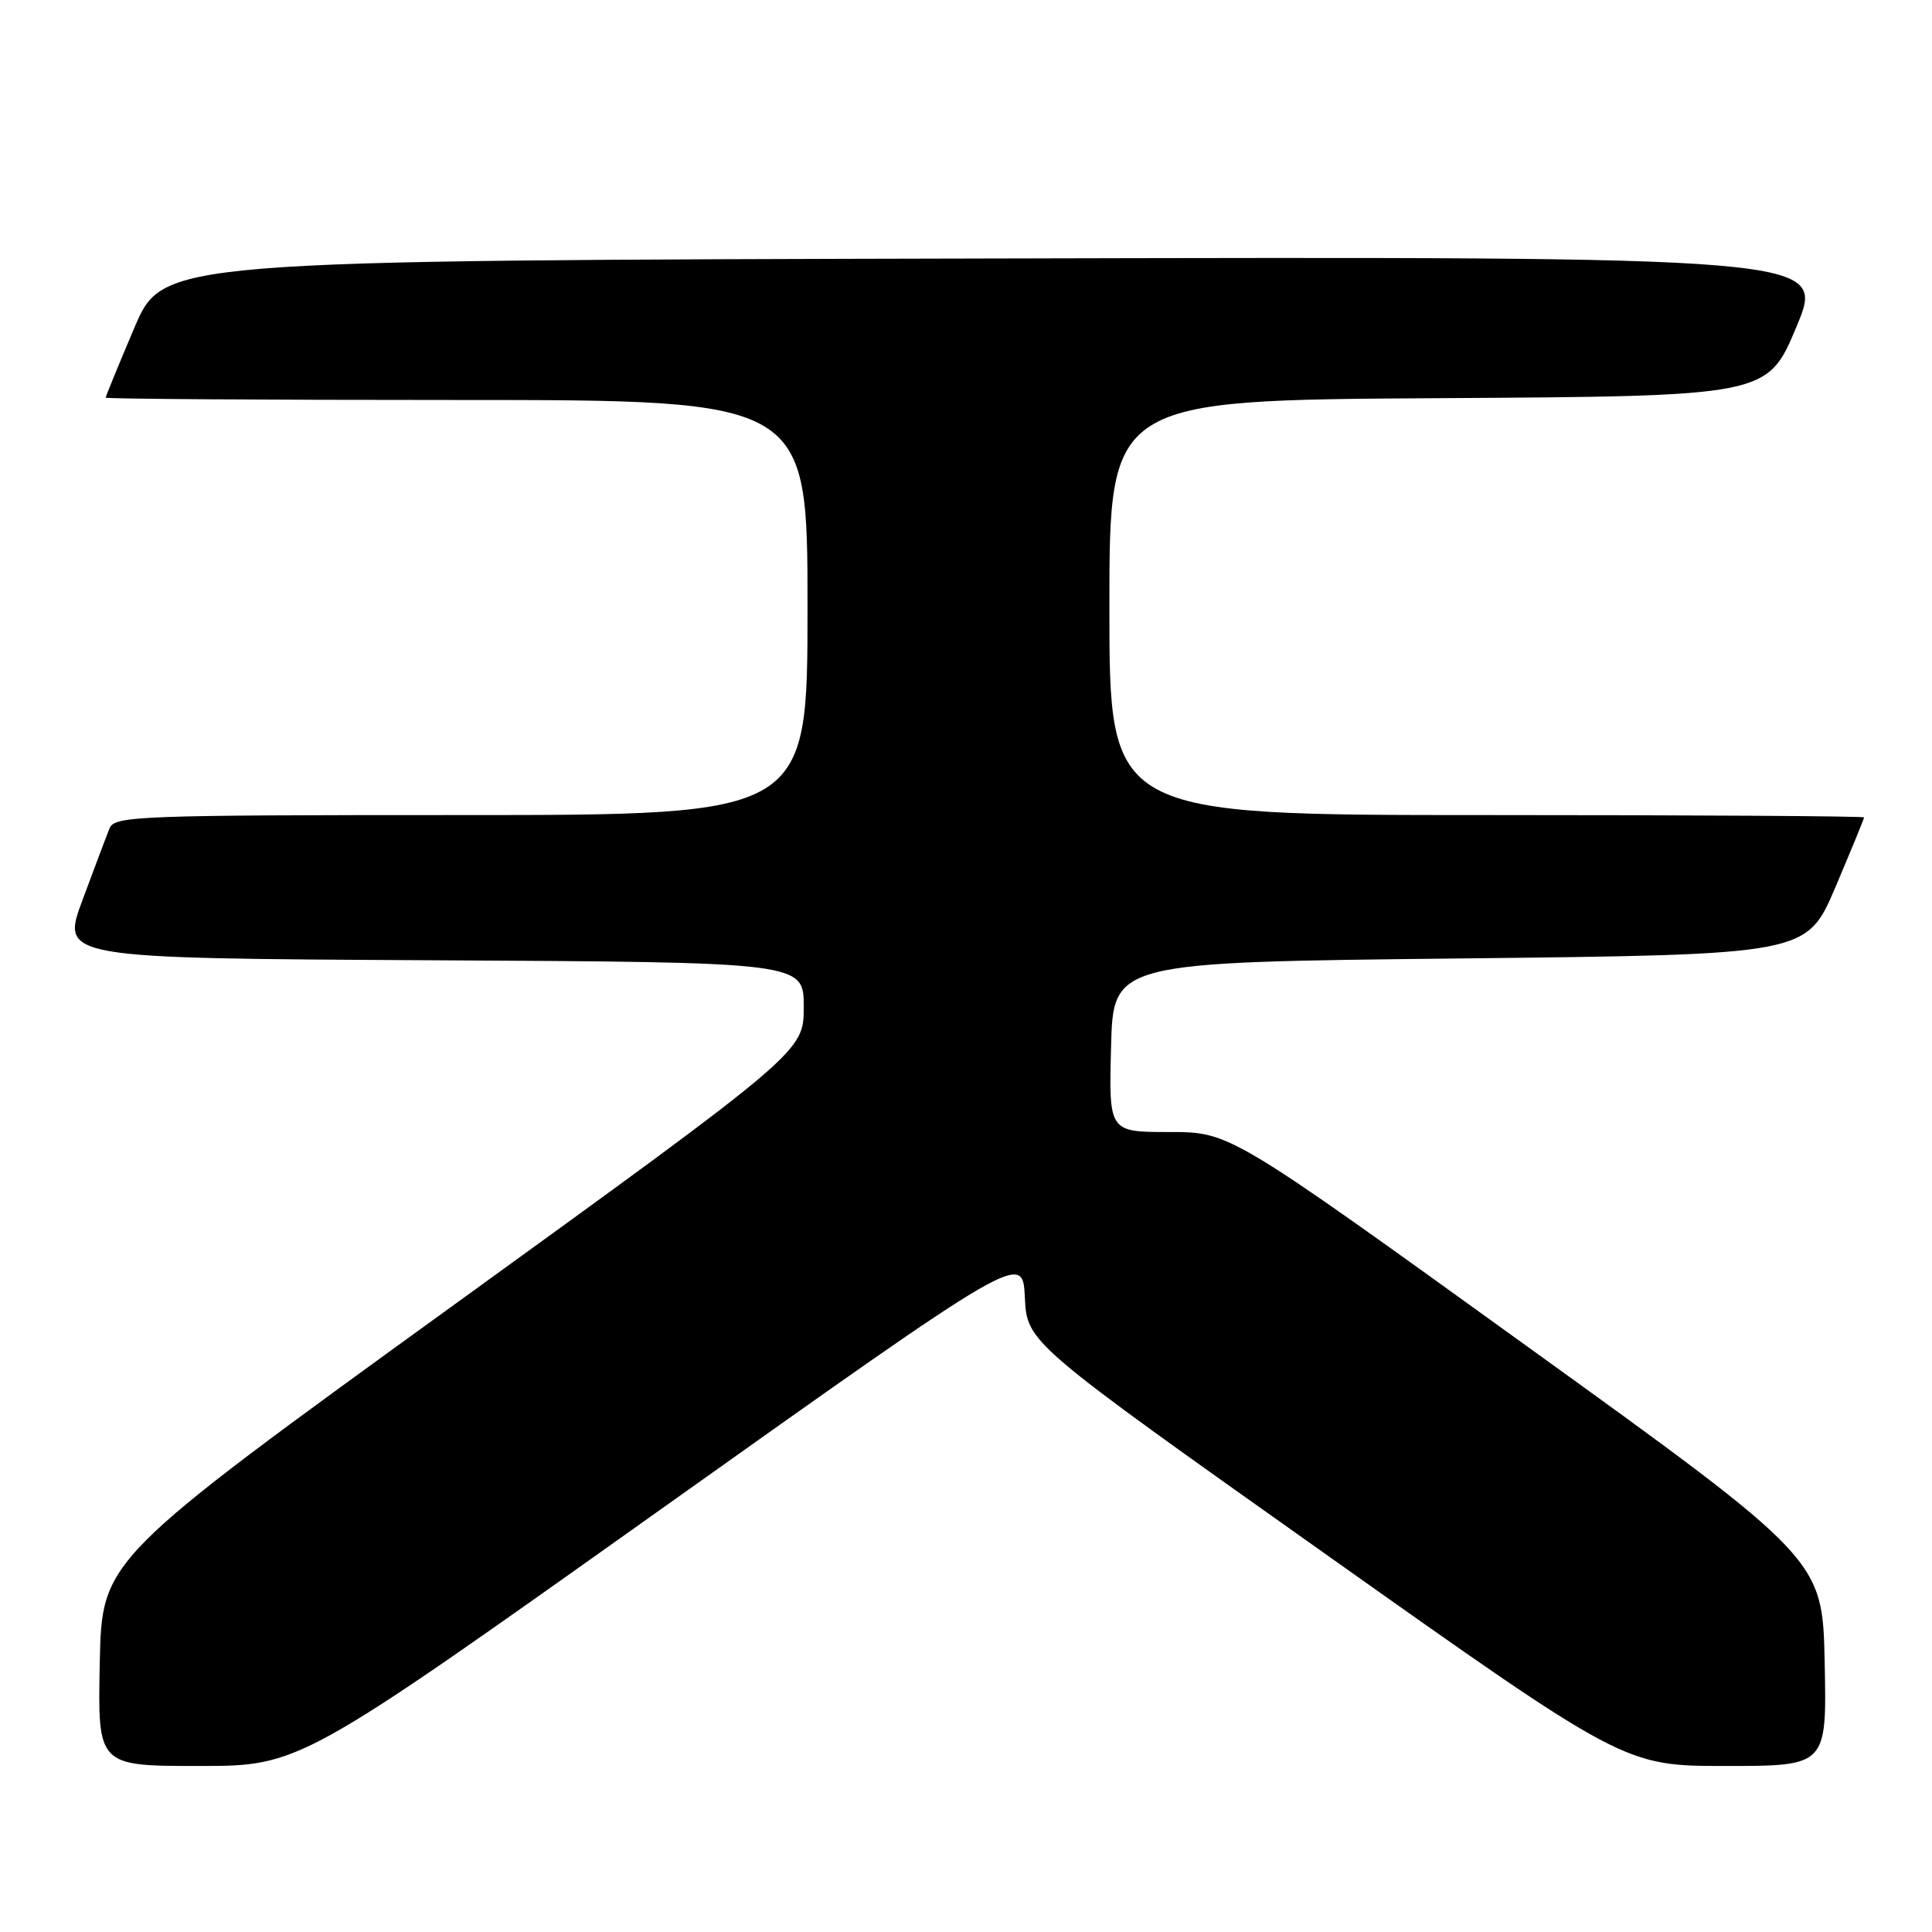 <?xml version="1.0" encoding="UTF-8" standalone="no"?>
<!DOCTYPE svg PUBLIC "-//W3C//DTD SVG 1.1//EN" "http://www.w3.org/Graphics/SVG/1.1/DTD/svg11.dtd" >
<svg xmlns="http://www.w3.org/2000/svg" xmlns:xlink="http://www.w3.org/1999/xlink" version="1.1" viewBox="0 0 256 256">
 <g >
 <path fill="currentColor"
d=" M 87.62 199.95 C 135.50 165.90 135.50 165.90 135.80 171.90 C 136.09 177.90 136.09 177.90 175.68 205.95 C 215.26 234.00 215.26 234.00 228.66 234.00 C 242.06 234.00 242.06 234.00 241.78 220.32 C 241.50 206.63 241.50 206.63 202.24 178.32 C 162.98 150.00 162.98 150.00 154.96 150.00 C 146.93 150.00 146.93 150.00 147.22 138.75 C 147.50 127.50 147.50 127.50 193.45 127.00 C 239.39 126.50 239.39 126.50 243.20 117.56 C 245.29 112.64 247.00 108.47 247.00 108.31 C 247.00 108.14 224.50 108.00 197.00 108.00 C 147.00 108.00 147.00 108.00 147.00 80.51 C 147.00 53.02 147.00 53.02 190.60 52.76 C 234.20 52.50 234.20 52.50 238.06 43.25 C 241.91 33.99 241.91 33.99 131.76 34.25 C 21.61 34.50 21.61 34.50 17.80 43.44 C 15.71 48.36 14.00 52.53 14.00 52.69 C 14.00 52.86 34.92 53.00 60.50 53.00 C 107.00 53.00 107.00 53.00 107.00 80.50 C 107.00 108.00 107.00 108.00 61.11 108.00 C 18.33 108.00 15.17 108.12 14.52 109.75 C 14.13 110.71 12.52 114.98 10.94 119.24 C 8.06 126.98 8.06 126.98 57.28 127.24 C 106.50 127.50 106.50 127.50 106.50 133.43 C 106.50 139.35 106.50 139.35 60.00 173.01 C 13.50 206.67 13.50 206.67 13.22 220.33 C 12.94 234.00 12.94 234.00 26.34 234.00 C 39.74 234.00 39.74 234.00 87.62 199.95 Z "/>
</g>
</svg>